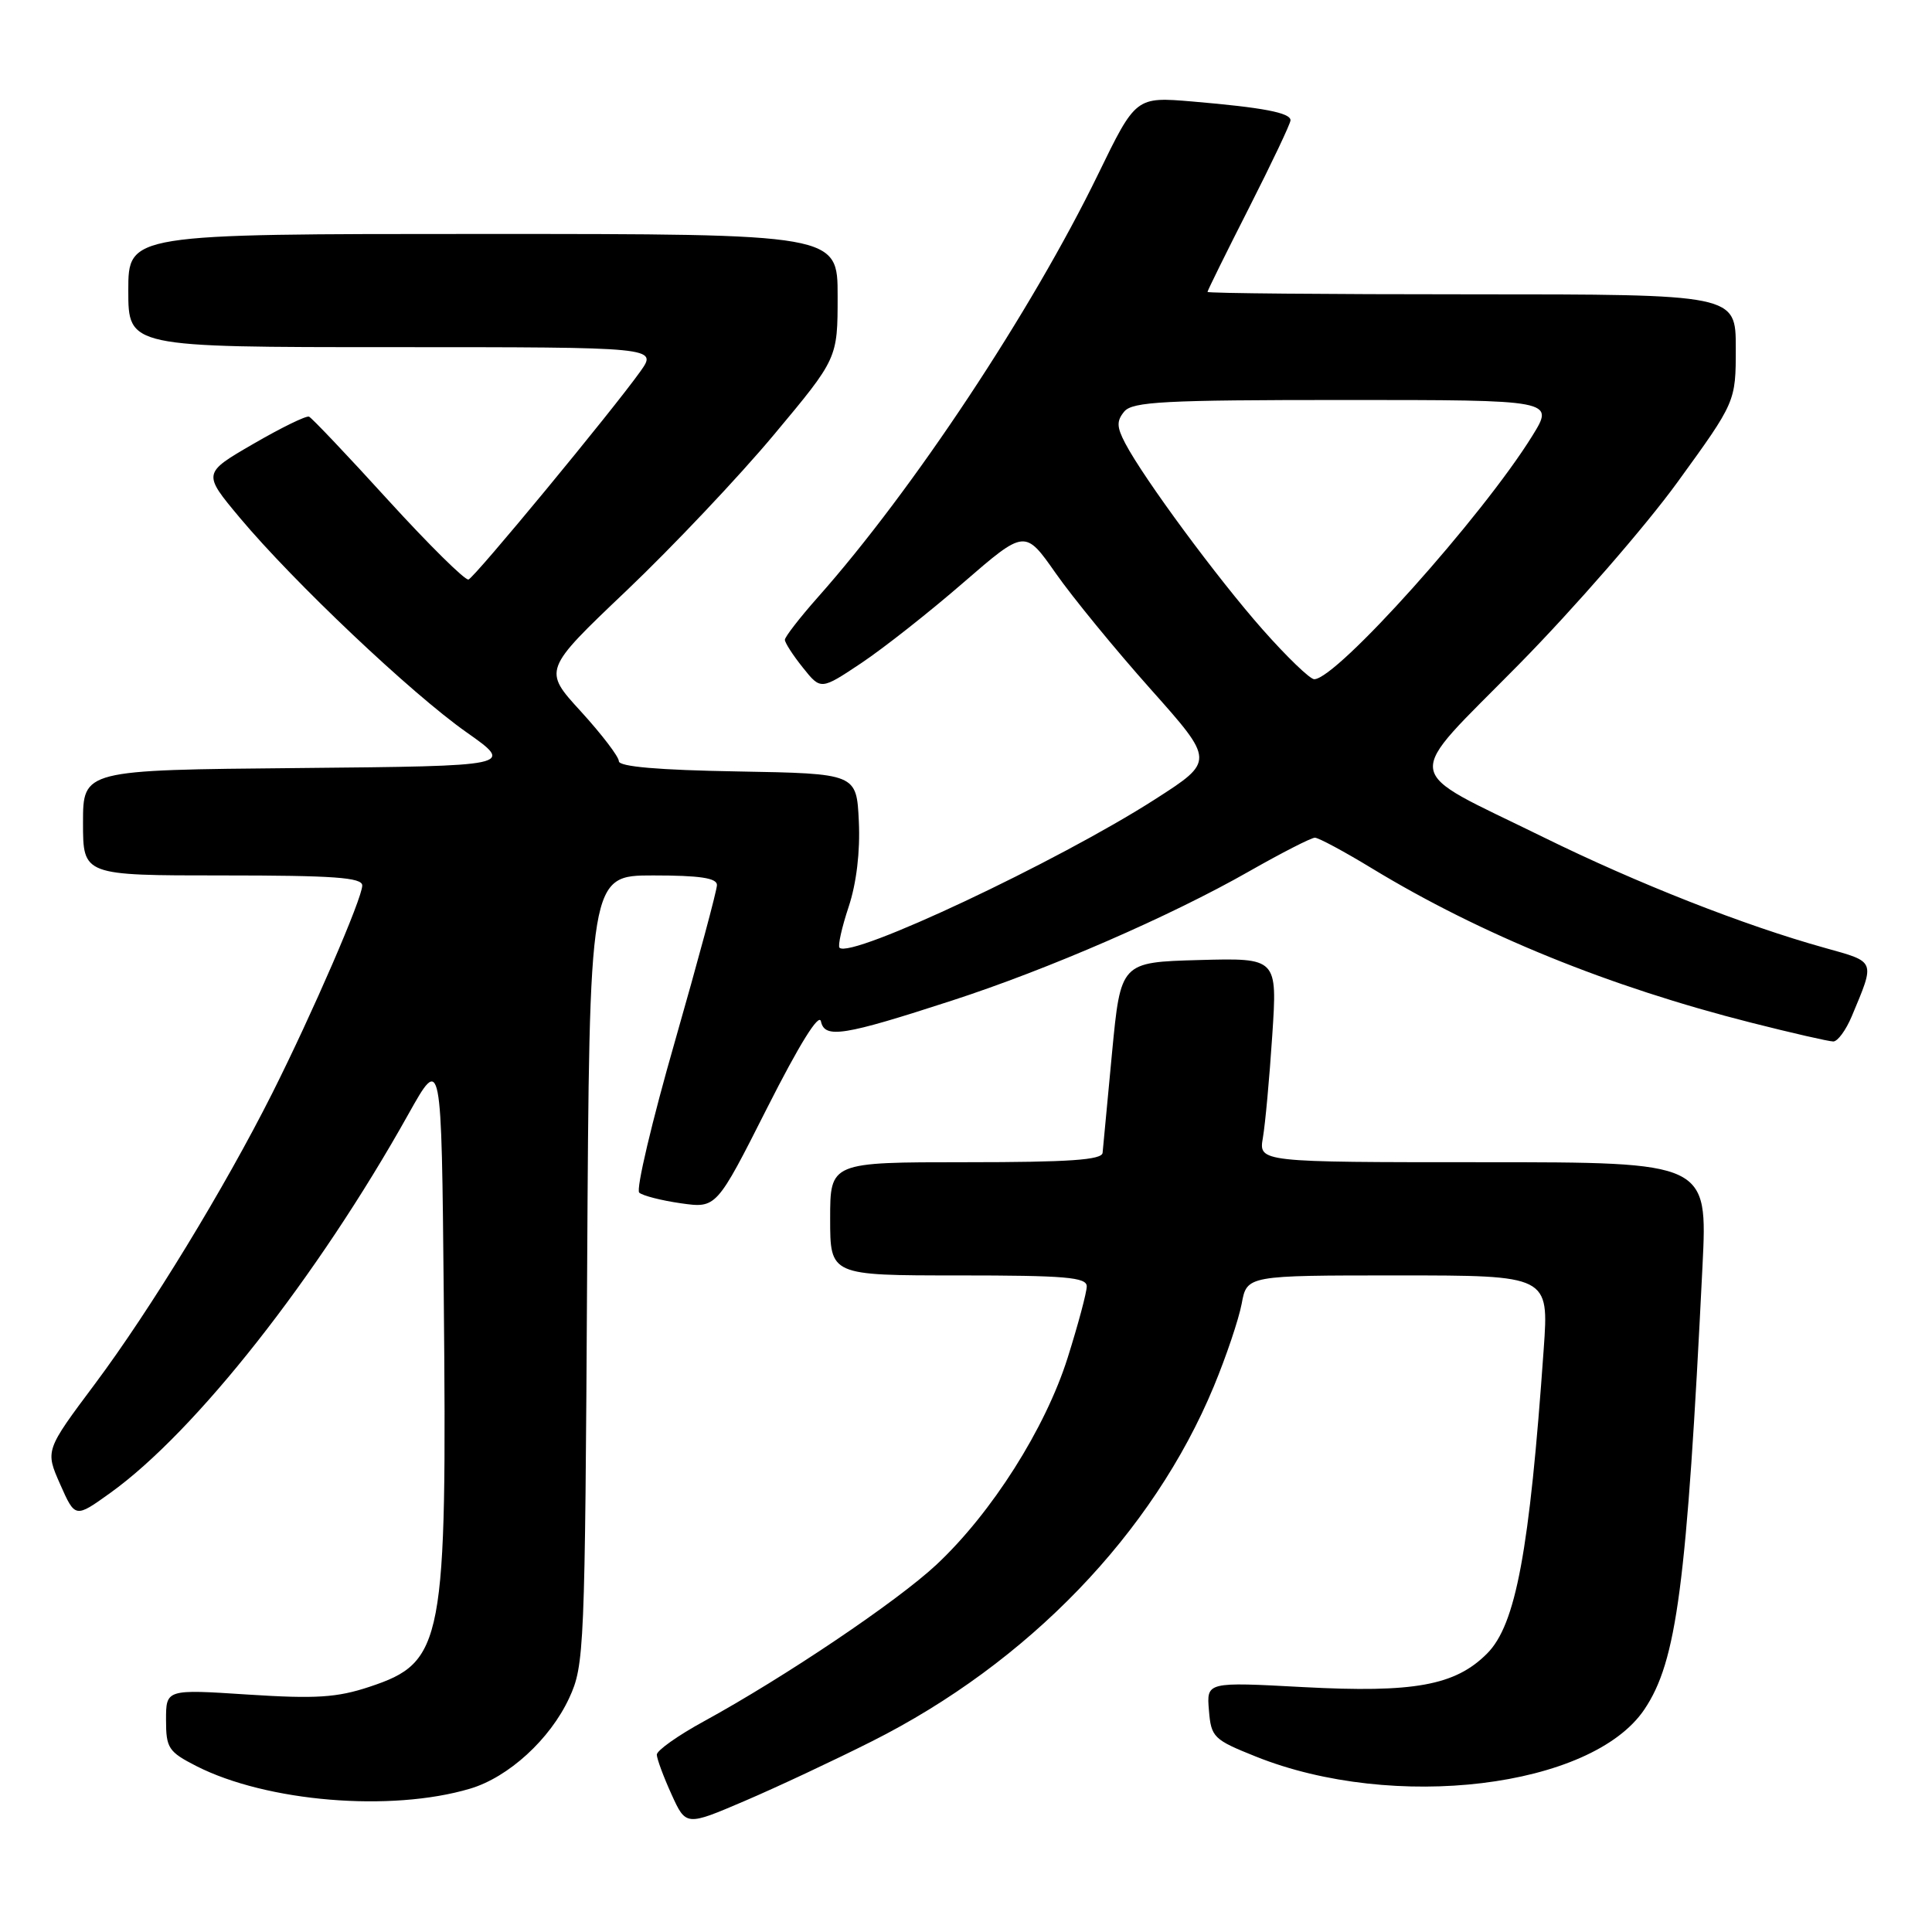 <?xml version="1.0" encoding="UTF-8" standalone="no"?>
<!DOCTYPE svg PUBLIC "-//W3C//DTD SVG 1.1//EN" "http://www.w3.org/Graphics/SVG/1.1/DTD/svg11.dtd" >
<svg xmlns="http://www.w3.org/2000/svg" xmlns:xlink="http://www.w3.org/1999/xlink" version="1.1" viewBox="0 0 256 256">
 <g >
 <path fill="currentColor"
d=" M 115.50 230.75 C 136.23 220.33 152.76 203.18 160.83 183.72 C 162.48 179.75 164.14 174.81 164.53 172.75 C 165.22 169.00 165.22 169.00 185.23 169.00 C 205.24 169.00 205.24 169.00 204.55 178.75 C 202.67 205.55 200.86 215.30 197.03 219.12 C 192.81 223.34 187.36 224.33 172.69 223.55 C 159.87 222.86 159.87 222.86 160.19 226.63 C 160.48 230.20 160.80 230.51 166.40 232.75 C 184.65 240.07 210.88 236.90 217.88 226.52 C 222.19 220.13 223.50 210.12 225.59 167.75 C 226.27 154.00 226.27 154.00 196.52 154.00 C 166.78 154.00 166.78 154.00 167.34 150.75 C 167.65 148.96 168.21 142.87 168.58 137.21 C 169.26 126.93 169.26 126.93 158.88 127.21 C 148.50 127.50 148.50 127.50 147.35 139.50 C 146.72 146.10 146.16 152.06 146.10 152.75 C 146.02 153.70 141.68 154.00 128.00 154.00 C 110.00 154.00 110.00 154.00 110.00 161.50 C 110.00 169.00 110.00 169.00 127.00 169.00 C 141.18 169.00 144.00 169.24 144.00 170.45 C 144.00 171.24 142.86 175.50 141.47 179.91 C 138.51 189.28 131.41 200.47 124.09 207.32 C 118.87 212.20 104.02 222.20 93.26 228.09 C 89.83 229.96 87.03 231.95 87.03 232.50 C 87.04 233.05 87.91 235.41 88.97 237.74 C 90.89 241.97 90.89 241.97 98.69 238.63 C 102.99 236.79 110.55 233.24 115.50 230.75 Z  M 62.28 237.01 C 67.38 235.50 72.89 230.46 75.42 225.00 C 77.43 220.65 77.51 218.76 77.80 168.25 C 78.10 116.00 78.10 116.00 86.55 116.00 C 92.72 116.00 95.00 116.34 95.00 117.27 C 95.00 117.97 92.50 127.26 89.45 137.92 C 86.39 148.57 84.25 157.62 84.70 158.03 C 85.14 158.43 87.62 159.07 90.21 159.44 C 94.93 160.11 94.93 160.11 101.65 146.81 C 105.93 138.35 108.53 134.17 108.78 135.34 C 109.28 137.65 111.75 137.26 126.14 132.58 C 138.90 128.44 155.11 121.39 165.51 115.46 C 169.82 113.01 173.74 111.00 174.23 111.00 C 174.71 111.00 178.12 112.83 181.80 115.07 C 196.23 123.83 213.21 130.74 232.04 135.51 C 237.44 136.88 242.34 138.00 242.92 138.00 C 243.50 138.00 244.60 136.50 245.37 134.66 C 248.49 127.20 248.60 127.50 241.80 125.60 C 231.12 122.63 216.98 117.07 204.50 110.93 C 185.40 101.53 185.72 103.83 201.30 88.00 C 208.60 80.58 218.05 69.72 222.29 63.87 C 230.00 53.24 230.00 53.24 230.00 46.12 C 230.00 39.00 230.00 39.00 195.00 39.00 C 175.75 39.00 160.00 38.86 160.00 38.68 C 160.00 38.51 162.47 33.50 165.50 27.54 C 168.52 21.59 171.00 16.37 171.00 15.94 C 171.00 14.94 167.38 14.25 158.00 13.45 C 150.50 12.82 150.50 12.82 145.50 23.10 C 136.68 41.23 120.93 65.00 108.36 79.15 C 105.96 81.86 104.00 84.39 104.00 84.78 C 104.01 85.18 105.08 86.84 106.39 88.47 C 108.76 91.44 108.76 91.44 114.13 87.86 C 117.08 85.89 123.17 81.09 127.65 77.20 C 135.81 70.14 135.81 70.14 139.89 75.96 C 142.13 79.16 147.79 86.07 152.46 91.31 C 160.95 100.84 160.95 100.84 153.05 105.91 C 140.12 114.20 112.75 127.08 111.24 125.58 C 111.00 125.33 111.54 122.89 112.45 120.16 C 113.49 117.03 113.99 112.82 113.80 108.84 C 113.50 102.50 113.50 102.50 97.75 102.22 C 87.27 102.04 82.00 101.59 82.00 100.86 C 82.00 100.27 79.74 97.31 76.98 94.28 C 71.95 88.79 71.95 88.79 83.04 78.24 C 89.14 72.43 97.93 63.14 102.56 57.59 C 110.99 47.50 110.99 47.50 110.99 39.25 C 111.00 31.00 111.00 31.00 64.00 31.00 C 17.00 31.00 17.00 31.00 17.00 38.50 C 17.00 46.00 17.00 46.00 52.07 46.00 C 87.14 46.00 87.14 46.00 84.84 49.23 C 81.09 54.48 62.93 76.48 62.08 76.79 C 61.64 76.94 56.86 72.22 51.45 66.29 C 46.05 60.35 41.32 55.37 40.95 55.21 C 40.58 55.05 37.25 56.68 33.56 58.82 C 26.85 62.71 26.85 62.71 31.78 68.61 C 38.94 77.15 54.50 91.89 61.83 97.04 C 68.15 101.50 68.15 101.50 39.58 101.77 C 11.00 102.03 11.00 102.03 11.00 109.02 C 11.00 116.00 11.00 116.00 29.50 116.00 C 44.21 116.00 48.00 116.27 48.00 117.33 C 48.00 119.03 41.39 134.29 36.06 144.89 C 29.76 157.41 19.93 173.53 12.60 183.35 C 5.99 192.19 5.99 192.19 7.97 196.67 C 9.96 201.16 9.96 201.16 14.60 197.83 C 25.91 189.72 42.04 169.23 54.11 147.64 C 58.50 139.80 58.50 139.80 58.80 171.65 C 59.24 217.86 58.79 220.25 48.96 223.51 C 44.66 224.94 41.86 225.12 32.88 224.54 C 22.00 223.83 22.00 223.83 22.00 227.90 C 22.00 231.63 22.32 232.12 26.01 234.01 C 35.34 238.76 51.79 240.13 62.28 237.01 Z  M 167.31 83.42 C 161.30 76.62 151.55 63.41 149.10 58.74 C 147.96 56.57 147.94 55.78 148.97 54.53 C 150.06 53.22 154.29 53.00 178.11 53.00 C 205.98 53.00 205.98 53.00 203.04 57.75 C 196.42 68.44 177.10 90.00 174.14 90.00 C 173.58 90.00 170.51 87.04 167.31 83.42 Z "/>
</g>
</svg>